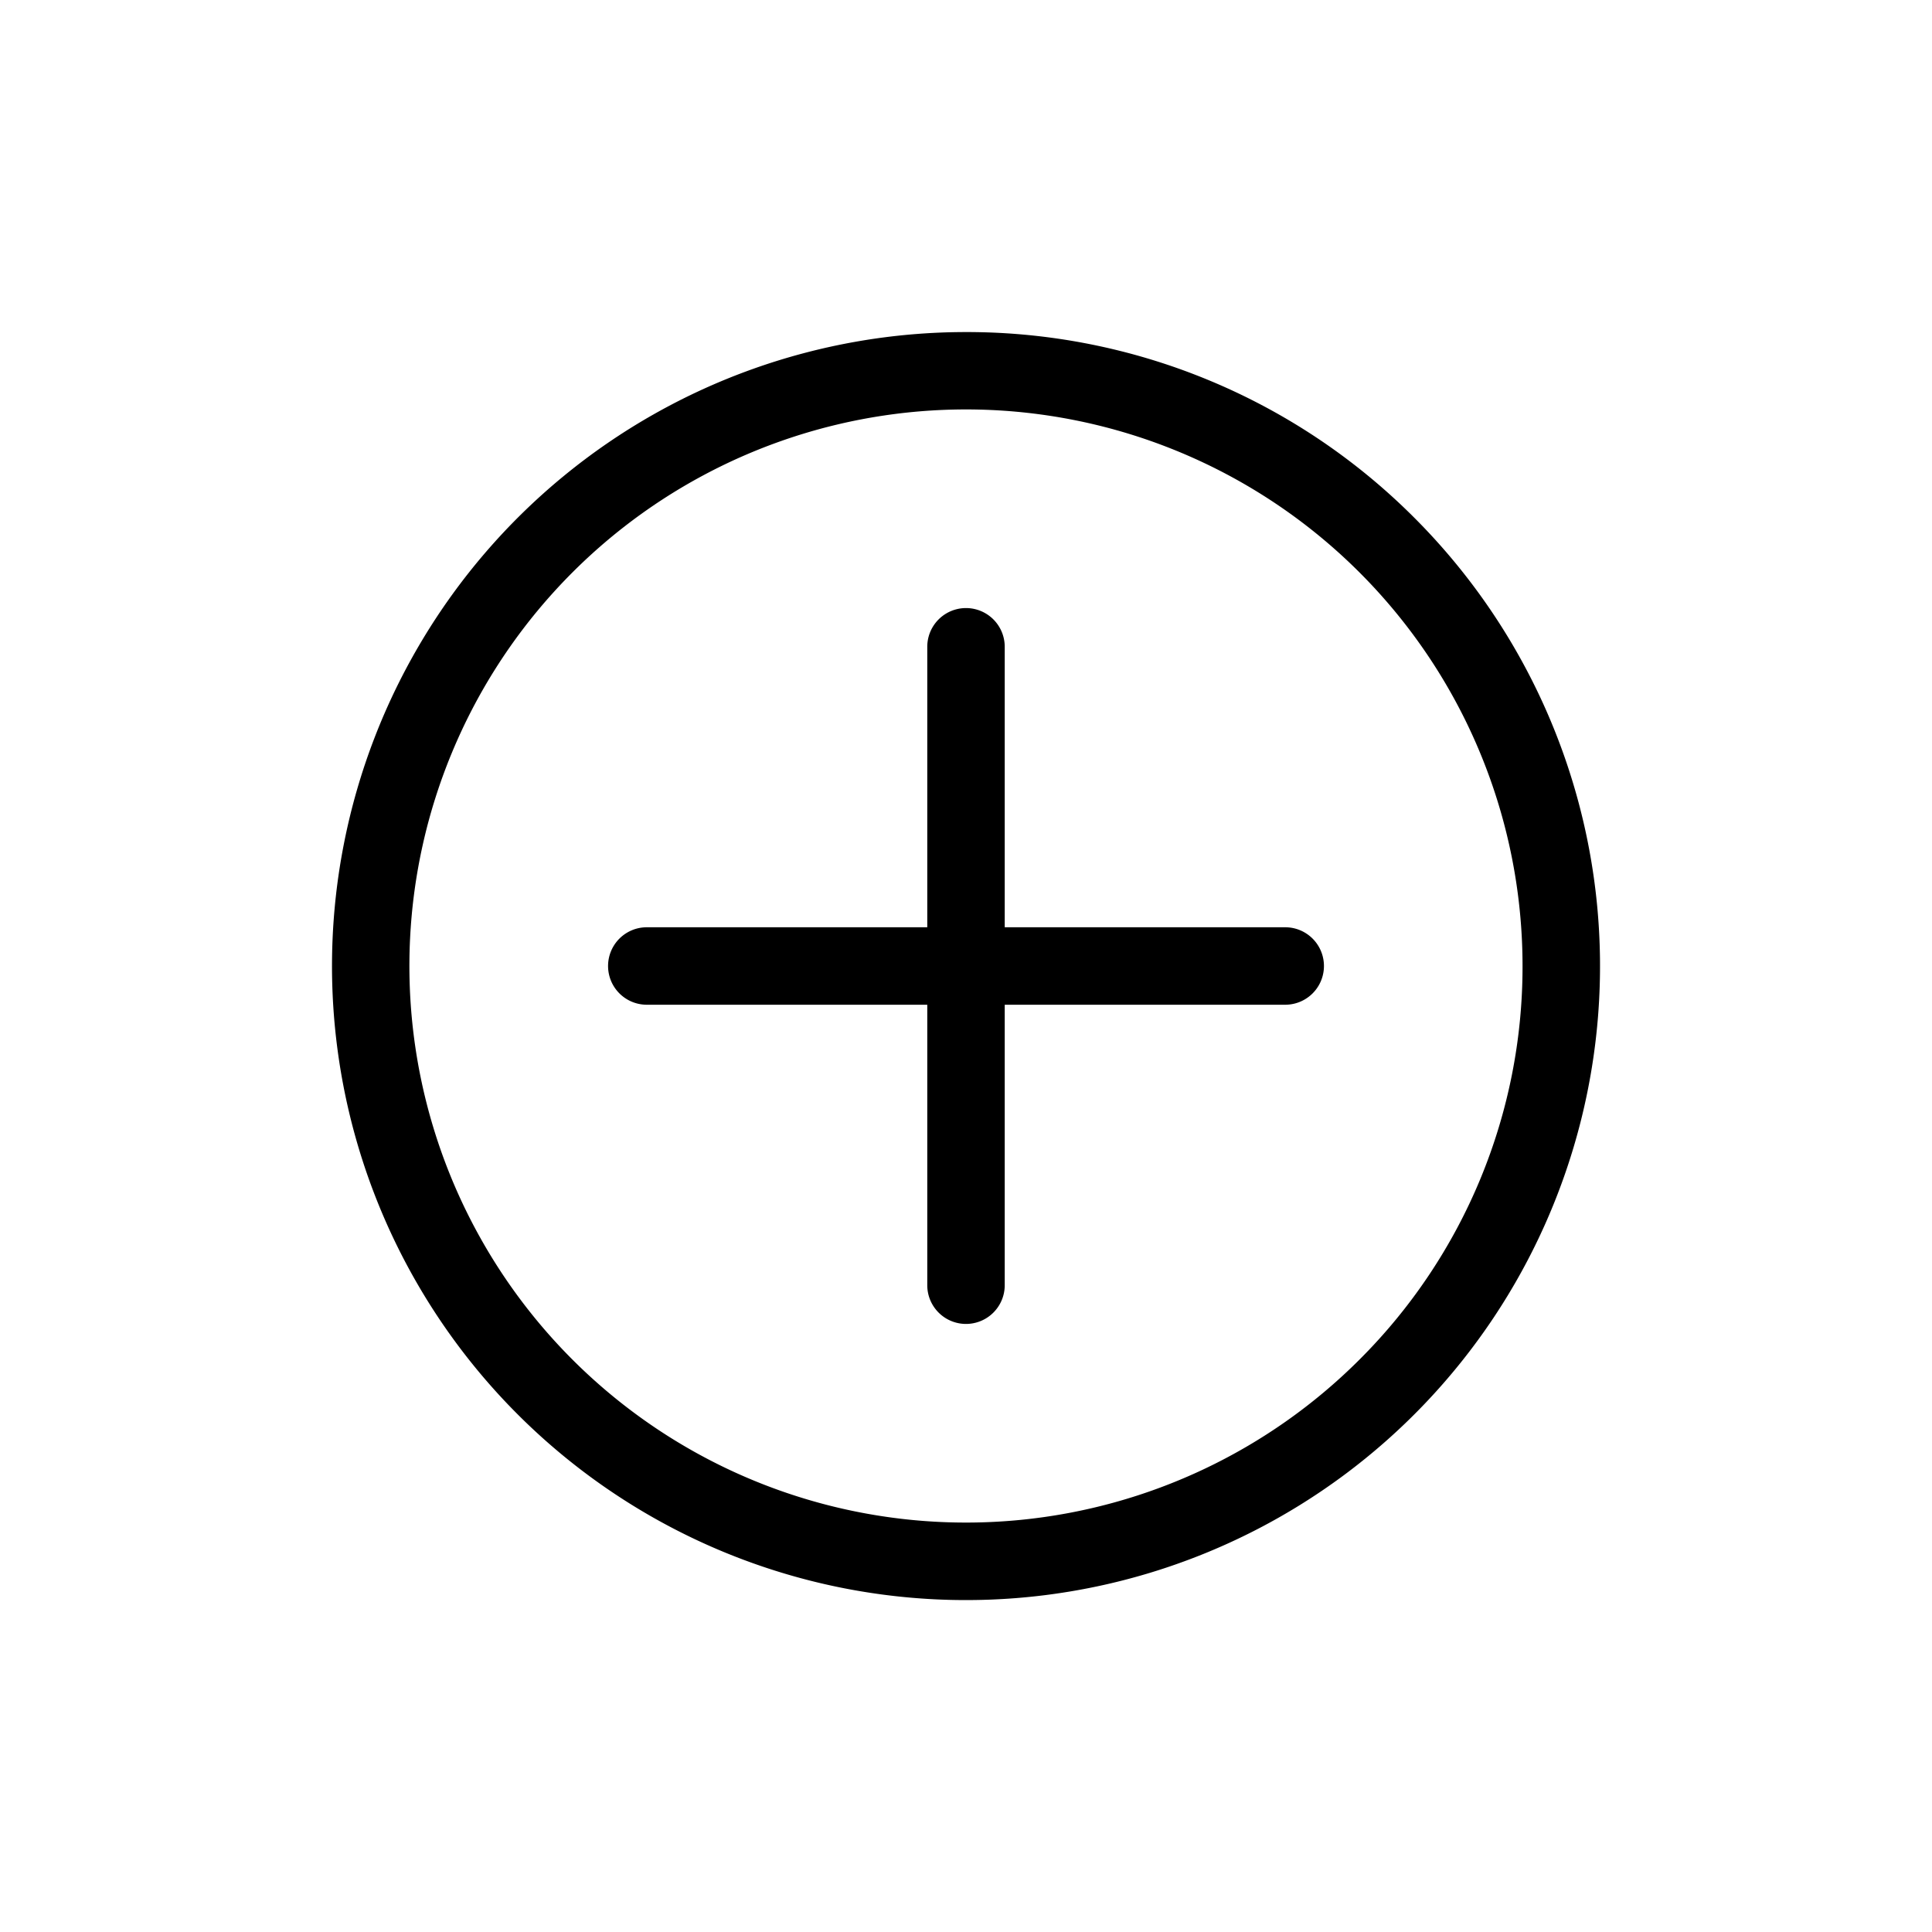 <svg id="Layer_3" data-name="Layer 3" xmlns="http://www.w3.org/2000/svg" viewBox="0 0 128 128"><title>Artboard 101</title><path d="M64,22A42.005,42.005,0,1,0,93.7,34.3,41.873,41.873,0,0,0,64,22ZM90.073,90.073A36.874,36.874,0,1,1,100.872,64,36.759,36.759,0,0,1,90.073,90.073Z"/><path d="M85.149,61.434H66.566V42.852a2.566,2.566,0,1,0-5.132,0V61.434H42.852a2.566,2.566,0,0,0,0,5.132H61.434V85.148a2.566,2.566,0,1,0,5.132,0V66.566H85.149a2.566,2.566,0,0,0,0-5.132Z"/></svg>
